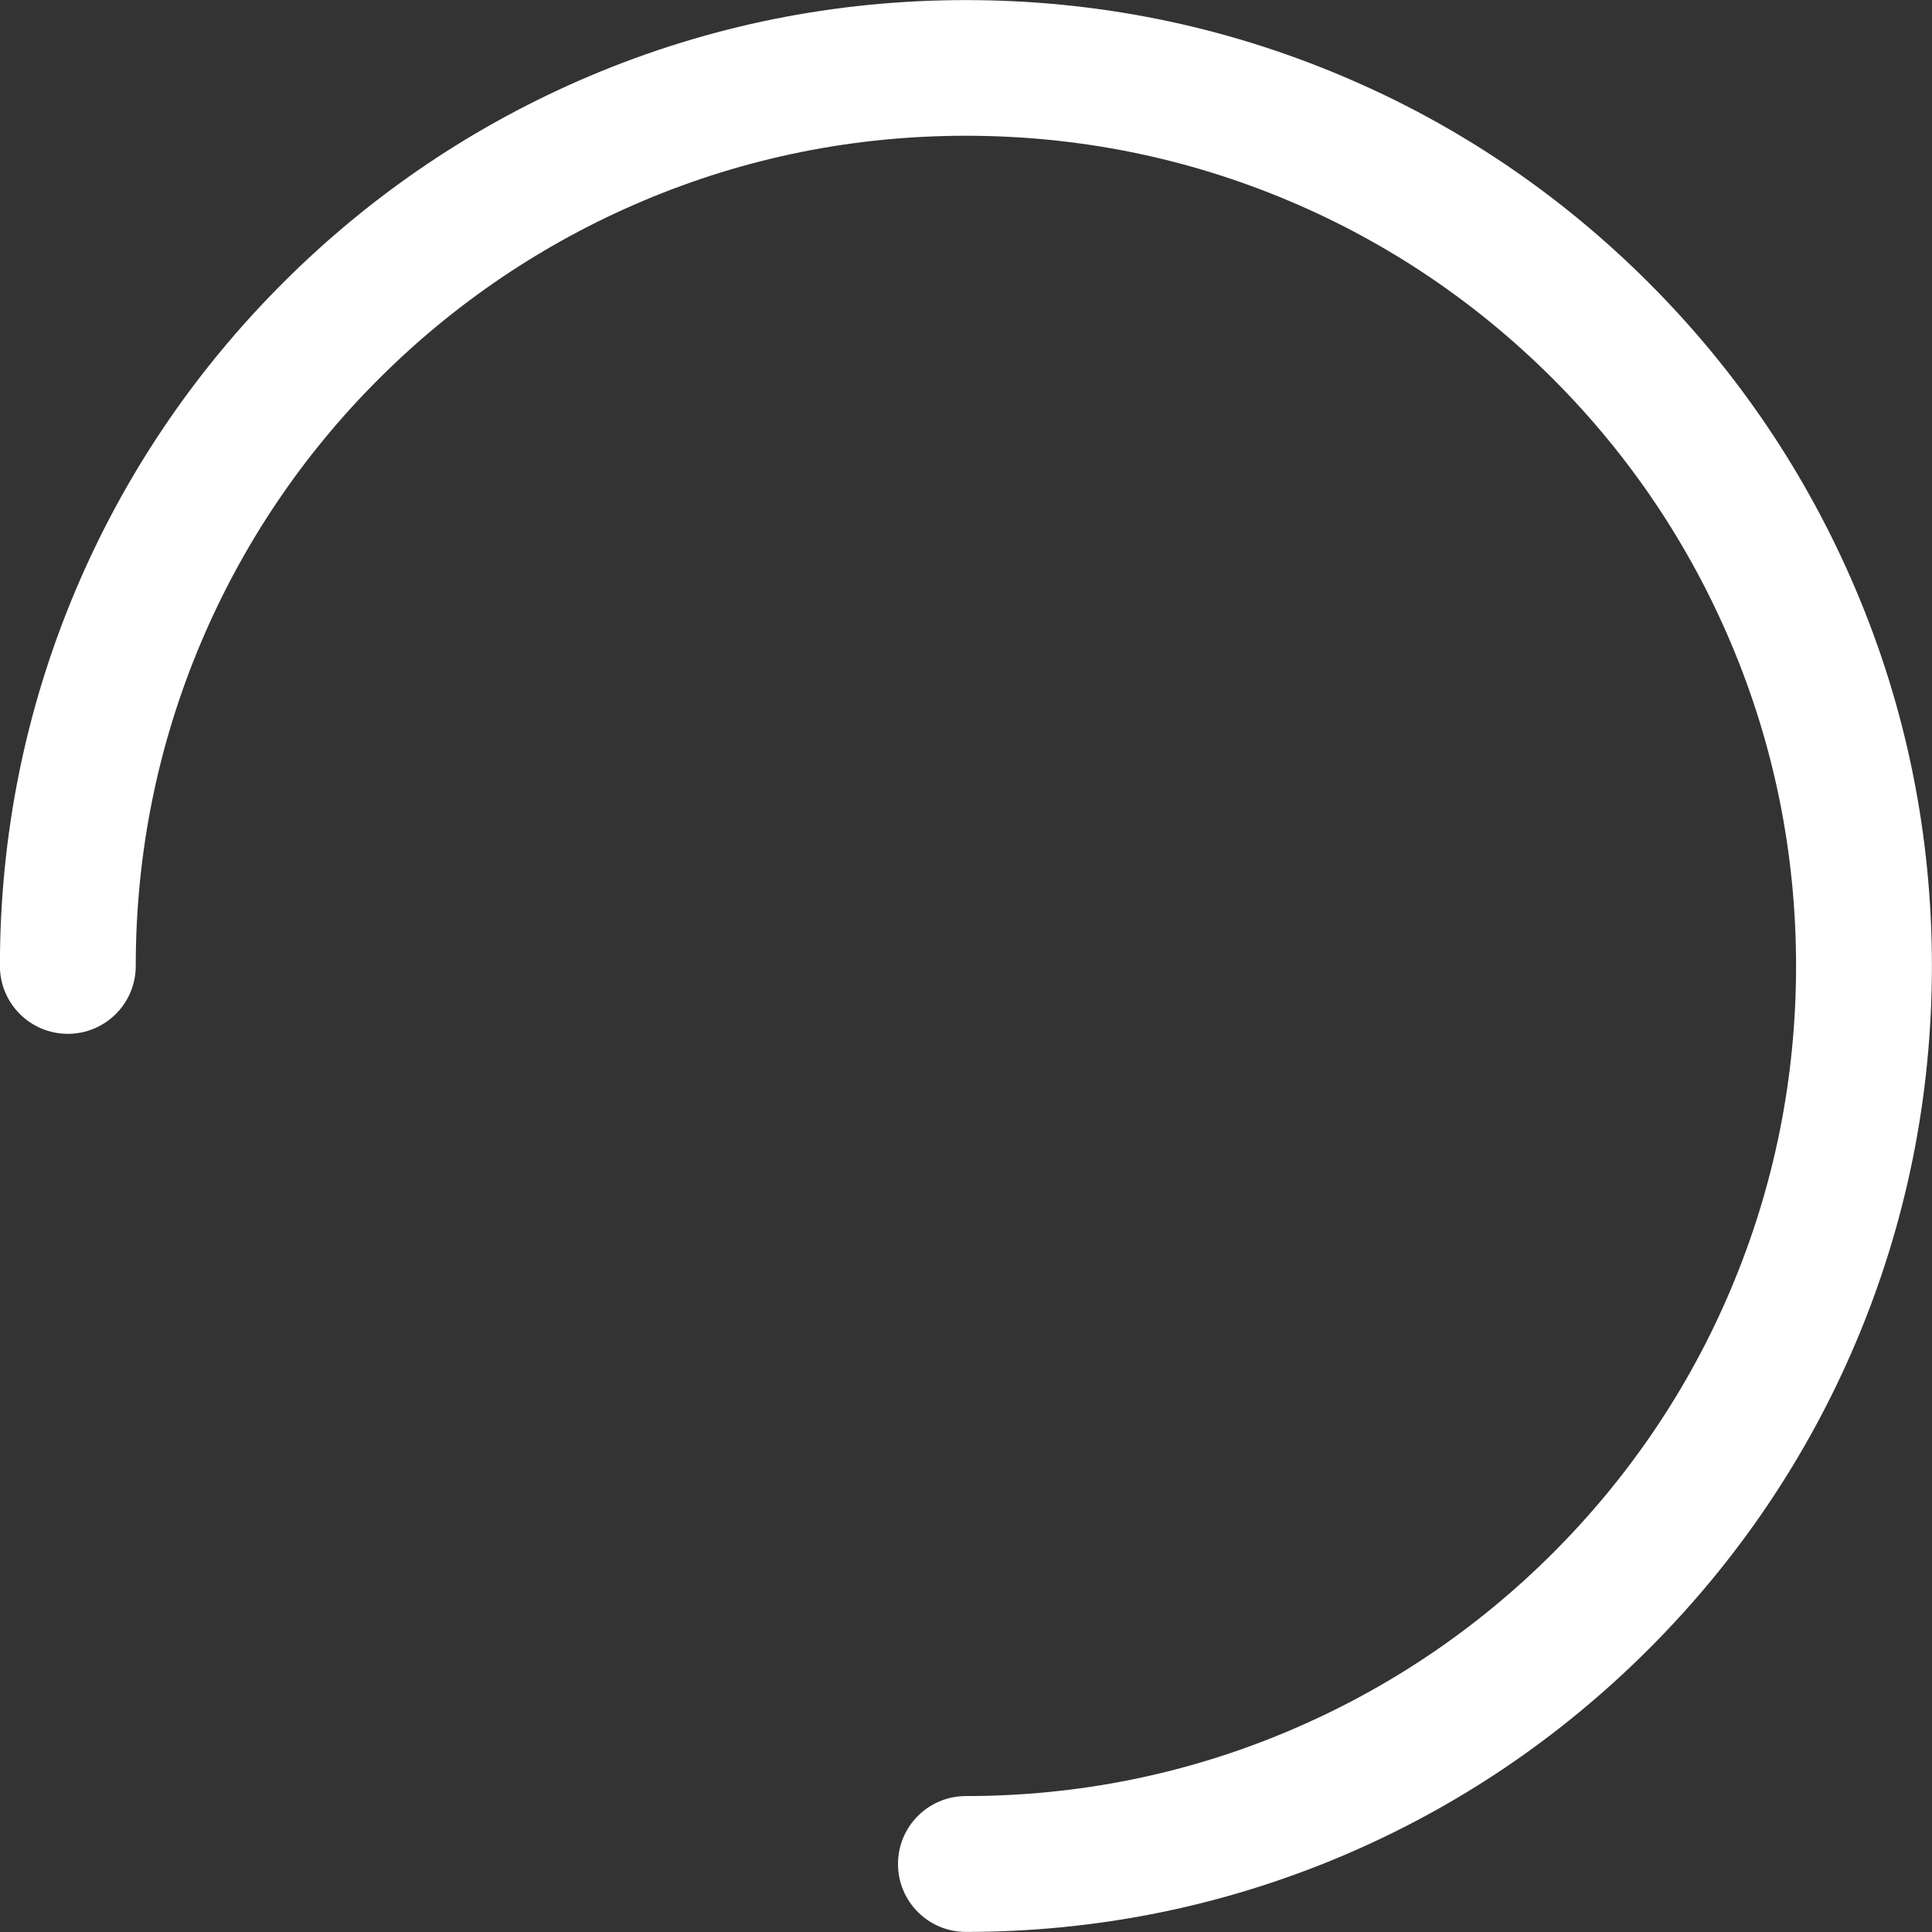 <svg width="128" height="128" viewBox="0 0 128 128" fill="none" xmlns="http://www.w3.org/2000/svg">
<rect x="0" y="0" width="128" height="128" fill="#333333" stroke="none"/>
<g clip-path="url(#clip0_68_4)">
<path d="M127.994 63.994C127.994 72.631 126.306 81.019 122.969 88.906C119.744 96.531 115.119 103.369 109.244 109.244C103.369 115.119 96.531 119.744 88.906 122.969C81.019 126.306 72.631 127.994 63.994 127.994C61.506 127.994 59.494 125.981 59.494 123.494C59.494 121.006 61.506 118.994 63.994 118.994C71.419 118.994 78.619 117.544 85.406 114.669C91.956 111.894 97.844 107.931 102.894 102.881C107.944 97.831 111.919 91.944 114.681 85.394C117.544 78.619 118.994 71.419 118.994 63.994C118.994 56.569 117.544 49.369 114.669 42.581C111.894 36.031 107.931 30.144 102.881 25.094C97.831 20.044 91.944 16.069 85.394 13.306C78.619 10.444 71.419 8.994 63.994 8.994C56.569 8.994 49.369 10.444 42.581 13.319C36.047 16.084 30.109 20.087 25.094 25.106C20.068 30.116 16.064 36.055 13.306 42.594C10.444 49.369 8.994 56.569 8.994 63.994C8.994 66.481 6.981 68.494 4.494 68.494C2.006 68.494 -0.006 66.481 -0.006 63.994C-0.006 55.356 1.681 46.969 5.019 39.081C8.244 31.456 12.869 24.619 18.744 18.744C24.619 12.869 31.469 8.256 39.081 5.031C46.969 1.694 55.356 0.006 63.994 0.006C72.631 0.006 81.019 1.694 88.906 5.031C96.531 8.244 103.369 12.869 109.244 18.744C115.119 24.619 119.731 31.469 122.956 39.081C126.306 46.969 127.994 55.356 127.994 63.994Z" fill="white"/>
</g>
<defs>
<clipPath id="clip0_68_4">
<rect width="128" height="128" fill="white"/>
</clipPath>
</defs>
</svg>
